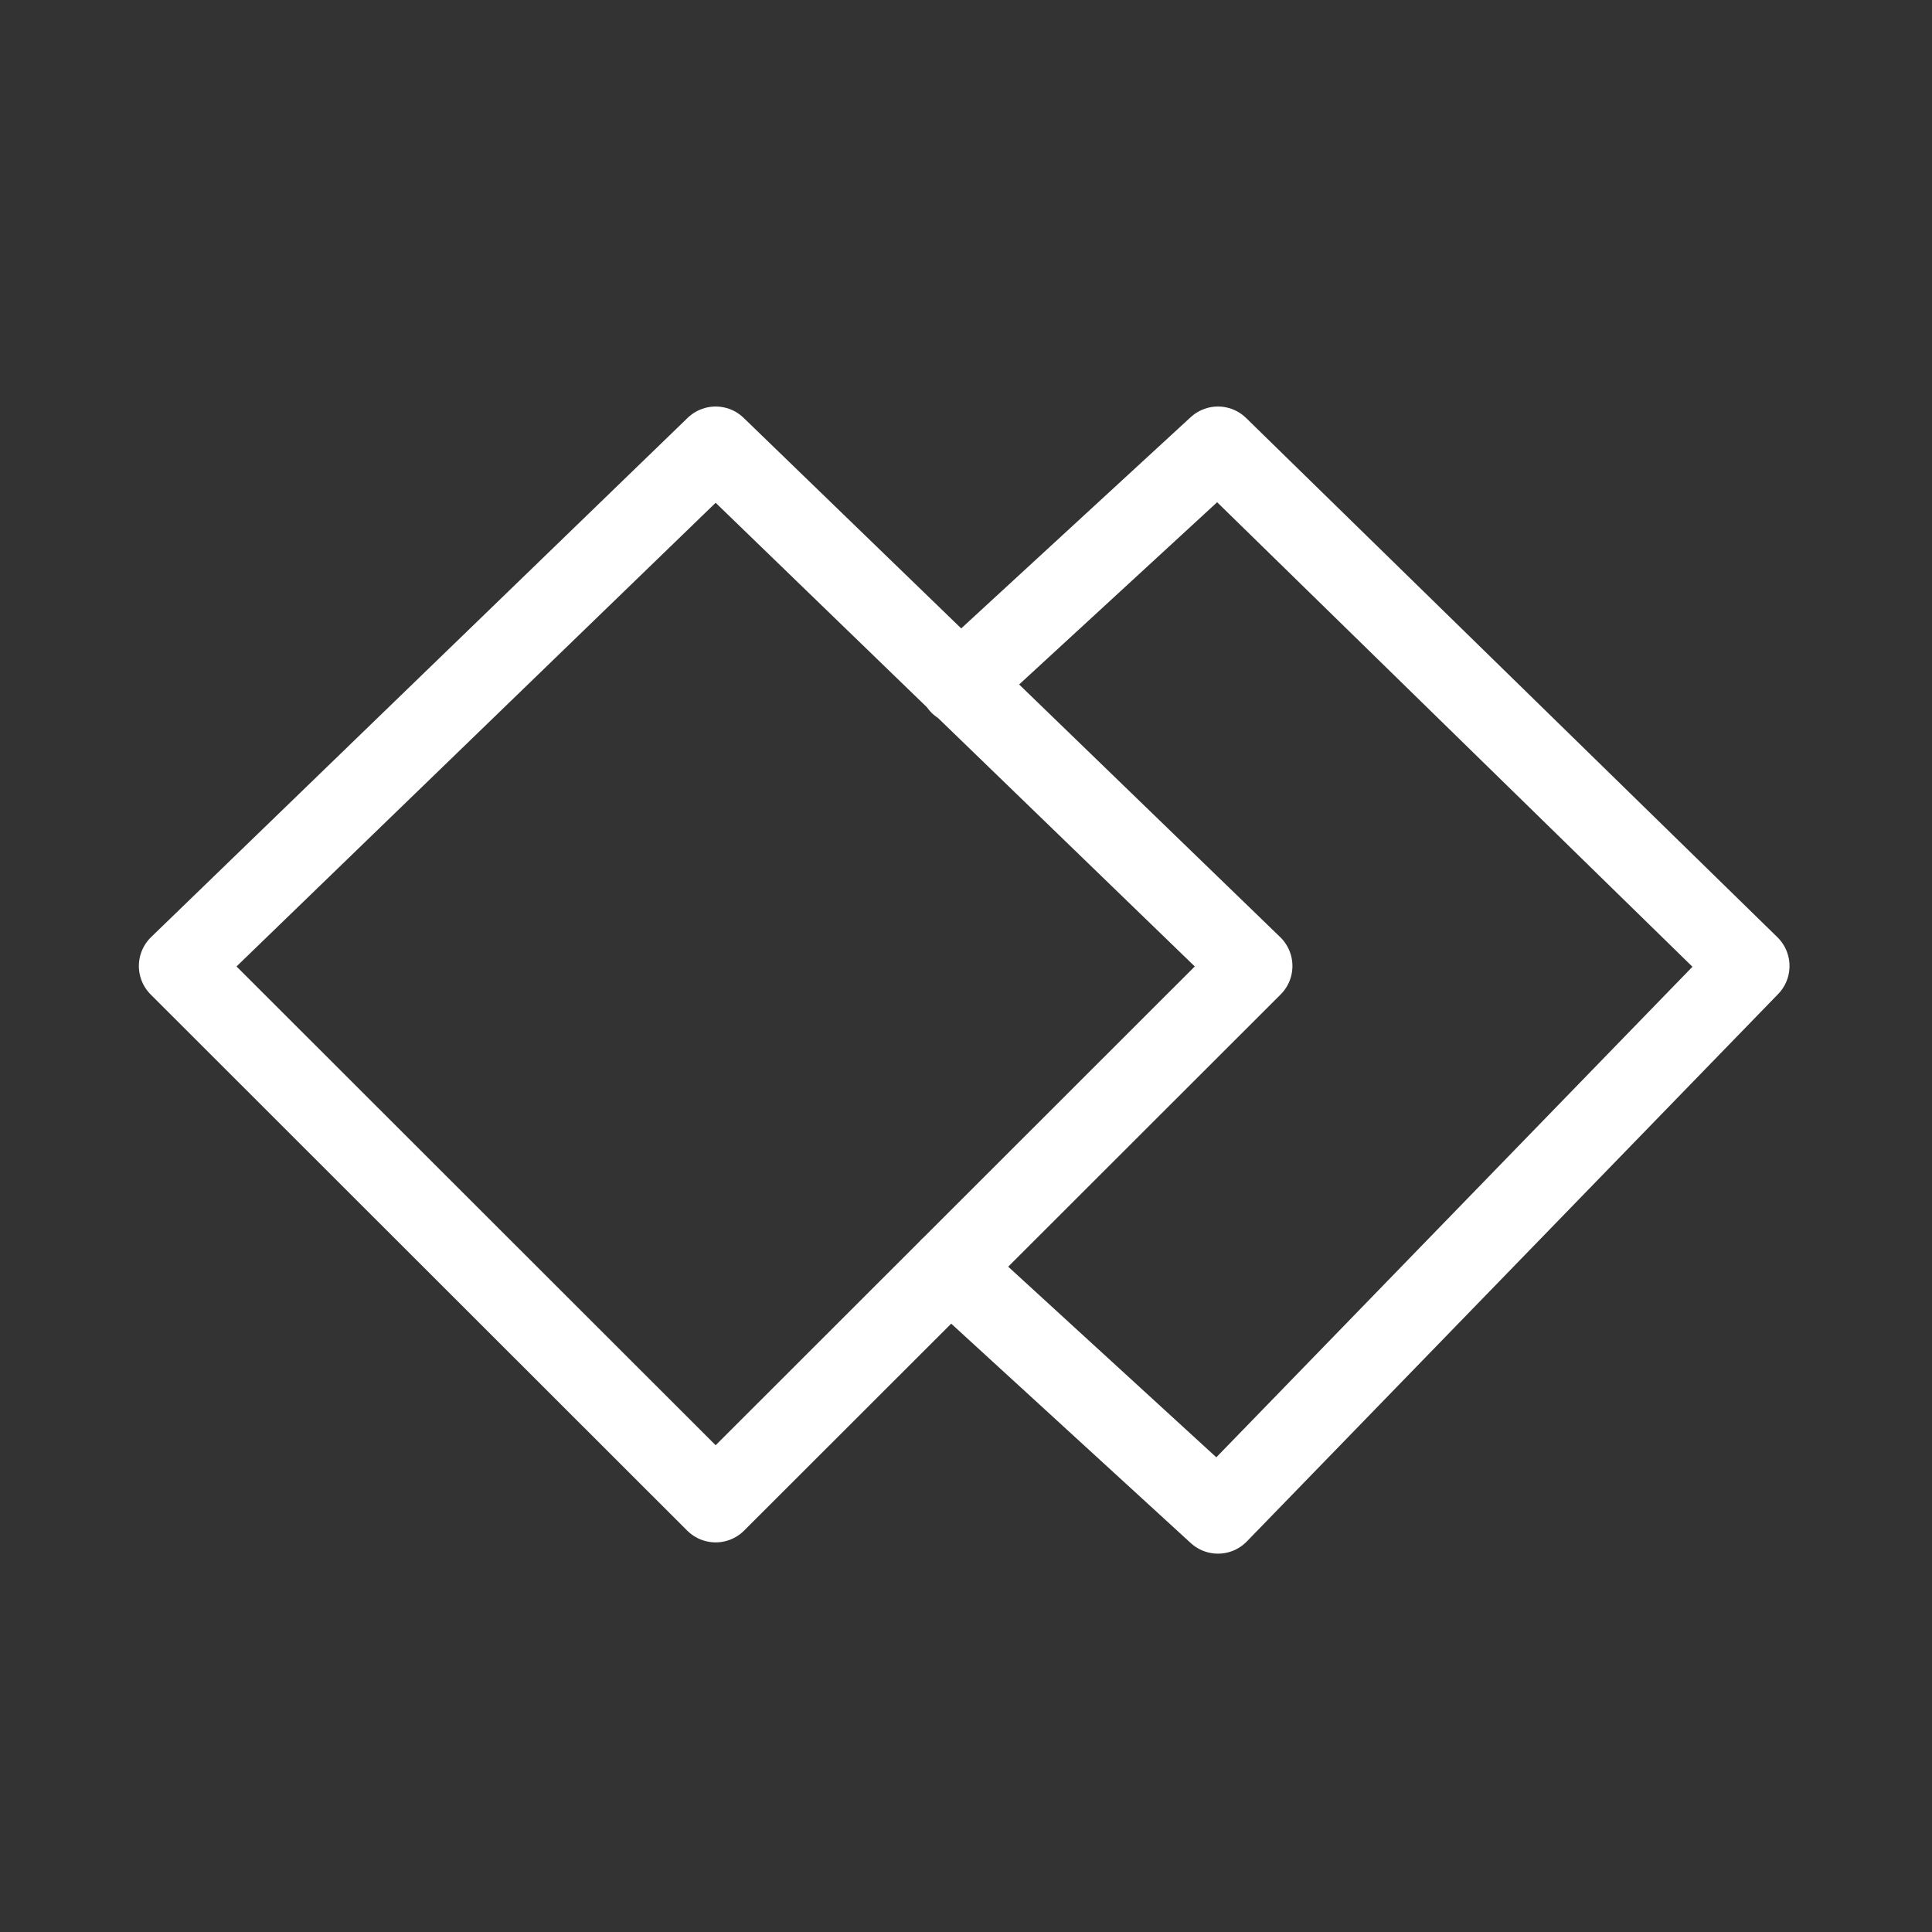 <svg xmlns="http://www.w3.org/2000/svg" viewBox="0 0 48 48"><rect x="0" y="0" width="48" height="48" fill="#333333" stroke="none"/><defs><style>.a{stroke-width:2px;stroke-width:2px;fill:none;stroke:#fff;stroke-linecap:round;stroke-linejoin:round;}</style></defs><path class="a" d="M17.78,11.1,4.45,24,17.78,37.32,31.11,24ZM23.6,31.5l6.66,6.1L43.46,24,30.26,11.1,23.85,17"/></svg>